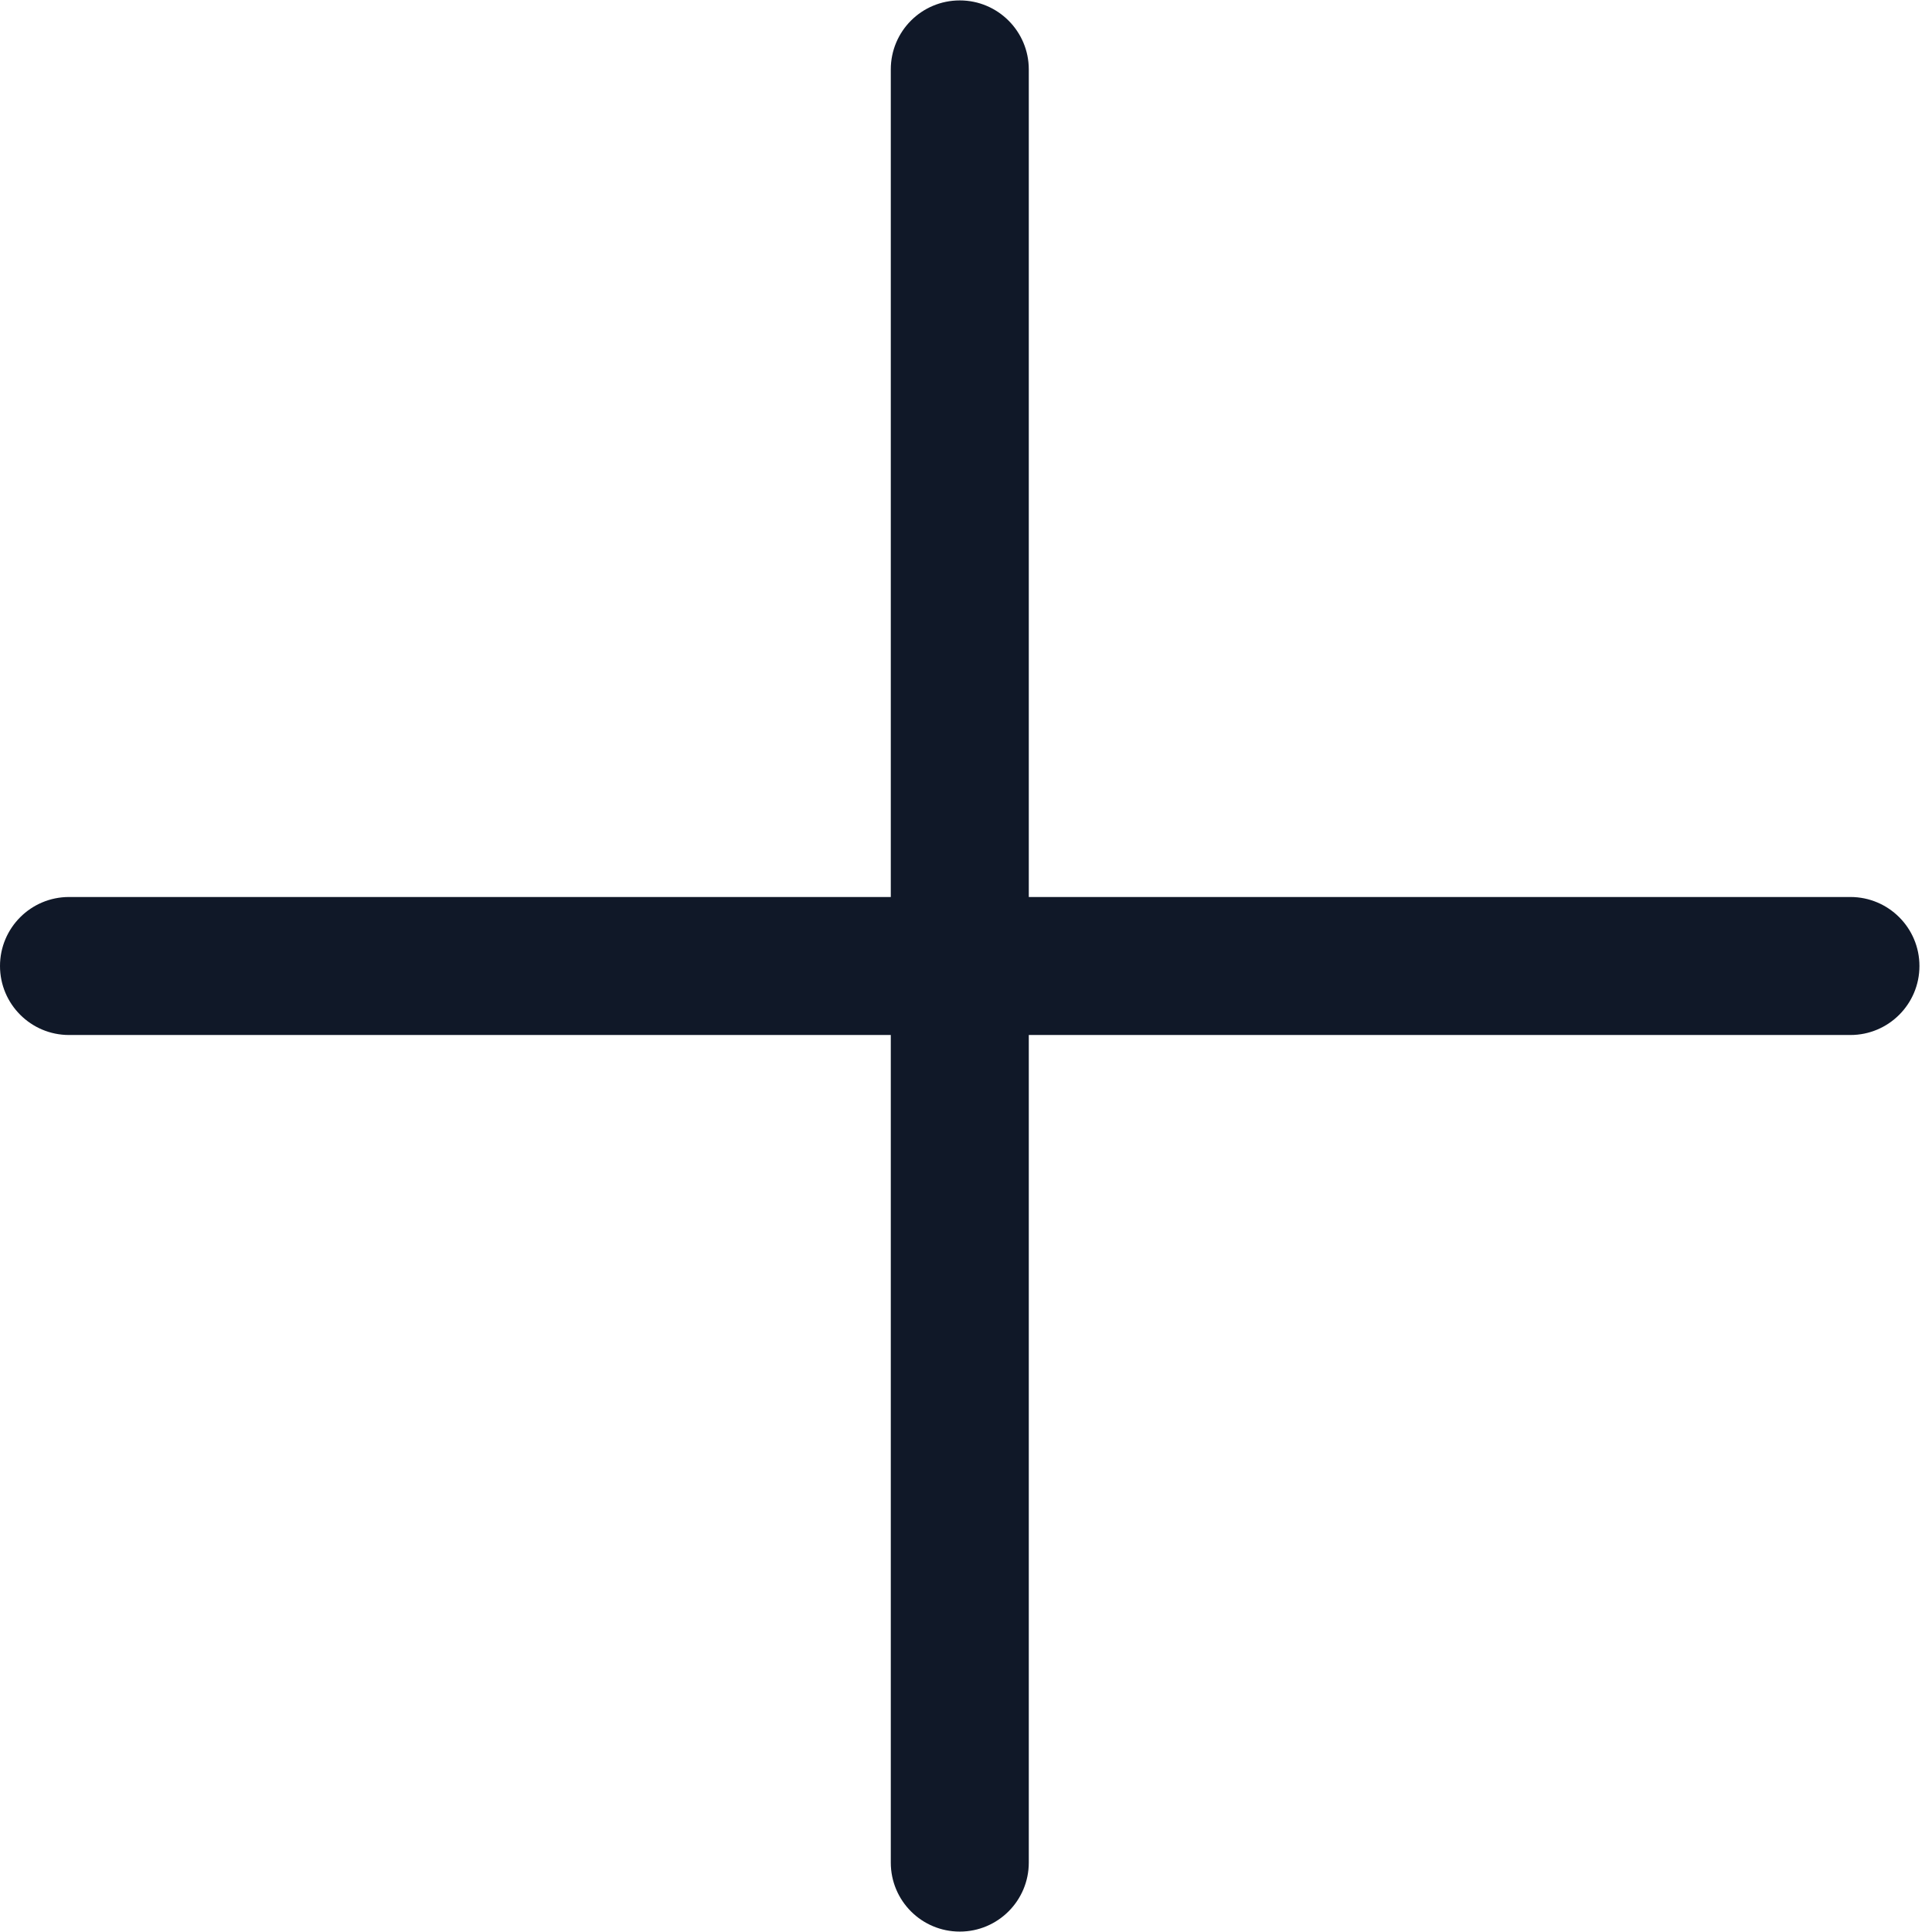 <svg width="14" height="14" viewBox="0 0 14 14" fill="none" xmlns="http://www.w3.org/2000/svg">
<path fill-rule="evenodd" clip-rule="evenodd" d="M6.455 13.497C6.455 13.773 6.678 13.997 6.955 13.997C7.231 13.997 7.455 13.773 7.455 13.497V7.5H13.409C13.685 7.5 13.909 7.276 13.909 7C13.909 6.724 13.685 6.5 13.409 6.5H7.455V0.503C7.455 0.227 7.231 0.003 6.955 0.003C6.678 0.003 6.455 0.227 6.455 0.503V6.5H0.5C0.224 6.5 0 6.724 0 7C0 7.276 0.224 7.5 0.5 7.5H6.455V13.497Z" fill="#101828"/>
</svg>
